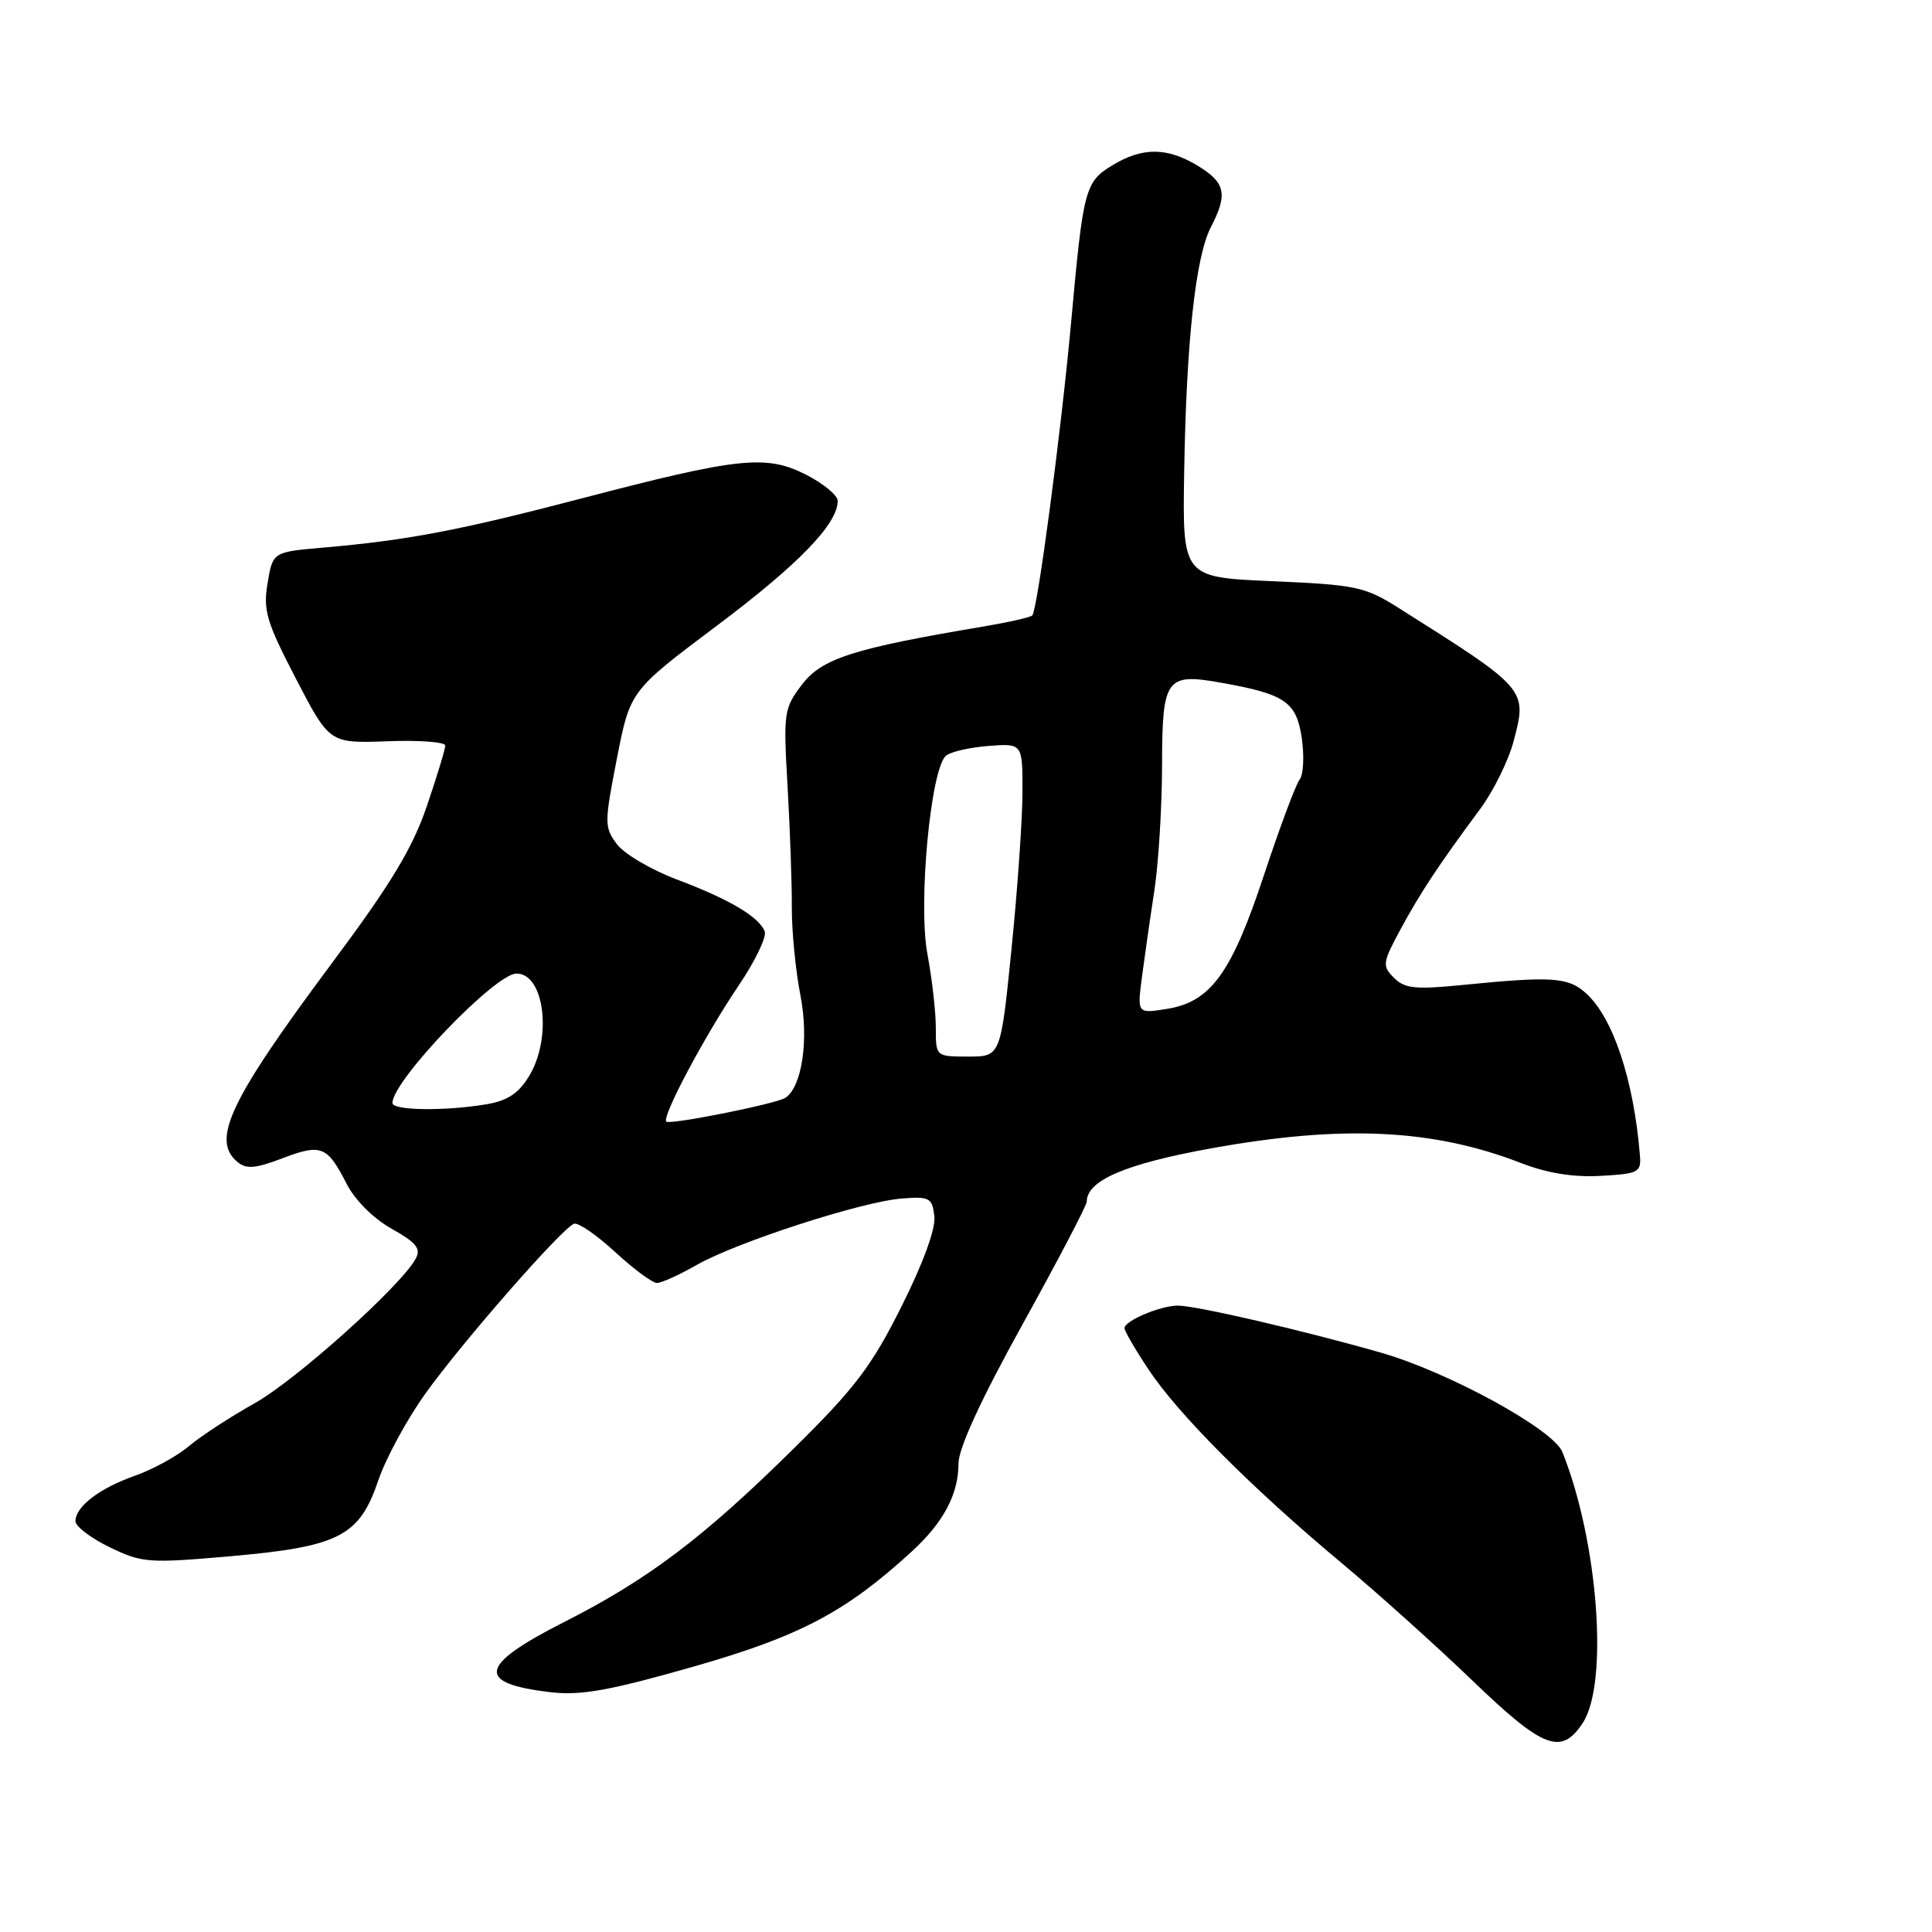 <?xml version="1.0" encoding="UTF-8" standalone="no"?>
<!DOCTYPE svg PUBLIC "-//W3C//DTD SVG 1.1//EN" "http://www.w3.org/Graphics/SVG/1.1/DTD/svg11.dtd" >
<svg xmlns="http://www.w3.org/2000/svg" xmlns:xlink="http://www.w3.org/1999/xlink" version="1.1" viewBox="0 0 256 256">
 <g >
 <path fill="currentColor"
d=" M 209.73 228.29 C 213.18 223.01 211.76 204.21 207.02 192.39 C 205.82 189.40 191.91 181.79 183.00 179.24 C 172.73 176.30 158.49 173.00 156.08 173.00 C 153.77 173.00 149.00 175.01 149.00 175.99 C 149.00 176.36 150.44 178.84 152.21 181.50 C 156.10 187.37 165.88 197.18 177.71 207.06 C 182.55 211.10 190.38 218.14 195.12 222.70 C 204.50 231.73 206.88 232.64 209.73 228.29 Z  M 91.98 220.81 C 106.03 216.79 112.08 213.59 120.84 205.56 C 125.02 201.72 127.00 197.99 127.00 193.97 C 127.00 191.91 129.92 185.56 135.50 175.47 C 140.18 167.02 144.00 159.71 144.00 159.23 C 144.00 156.41 149.13 154.22 160.50 152.16 C 177.93 149.01 189.93 149.59 201.60 154.13 C 205.04 155.46 208.48 156.01 212.10 155.81 C 217.18 155.52 217.49 155.35 217.29 153.00 C 216.46 142.98 213.71 134.78 210.11 131.57 C 207.77 129.48 205.59 129.34 193.95 130.50 C 187.54 131.14 186.15 131.00 184.71 129.57 C 183.13 127.99 183.18 127.59 185.55 123.19 C 188.17 118.33 190.65 114.58 196.14 107.18 C 197.90 104.80 199.90 100.75 200.57 98.18 C 202.38 91.31 202.39 91.32 185.25 80.51 C 180.85 77.74 179.66 77.49 168.59 77.01 C 156.68 76.50 156.68 76.50 156.91 62.50 C 157.20 45.20 158.42 34.02 160.45 30.09 C 162.71 25.73 162.39 24.21 158.75 21.99 C 154.67 19.50 151.37 19.48 147.40 21.90 C 143.77 24.11 143.54 24.97 141.94 42.59 C 140.61 57.18 137.47 80.86 136.78 81.55 C 136.53 81.80 133.66 82.45 130.41 83.00 C 113.12 85.90 108.92 87.24 106.29 90.68 C 103.86 93.87 103.79 94.38 104.36 104.25 C 104.68 109.89 104.94 117.08 104.92 120.24 C 104.91 123.40 105.42 128.64 106.06 131.89 C 107.21 137.73 106.26 144.10 104.04 145.48 C 102.73 146.29 88.74 149.08 88.29 148.62 C 87.66 147.99 93.35 137.30 97.86 130.61 C 100.05 127.38 101.61 124.14 101.33 123.42 C 100.59 121.49 96.61 119.14 89.67 116.53 C 86.28 115.25 82.71 113.15 81.74 111.85 C 80.07 109.61 80.07 109.09 81.74 100.51 C 83.50 91.53 83.50 91.53 95.00 82.90 C 105.83 74.77 111.00 69.43 111.00 66.37 C 111.00 65.64 109.12 64.08 106.81 62.90 C 101.52 60.21 97.90 60.59 77.00 66.06 C 60.83 70.29 54.00 71.59 42.83 72.56 C 36.15 73.14 36.15 73.14 35.46 77.25 C 34.85 80.87 35.29 82.38 39.21 89.93 C 43.66 98.50 43.66 98.50 51.33 98.22 C 55.55 98.06 59.00 98.32 59.00 98.79 C 59.00 99.26 57.90 102.88 56.55 106.84 C 54.67 112.37 51.80 117.13 44.10 127.46 C 30.42 145.82 27.94 151.04 31.47 153.97 C 32.63 154.94 33.85 154.84 37.39 153.49 C 42.55 151.52 43.36 151.83 45.91 156.83 C 47.03 159.02 49.46 161.45 51.90 162.82 C 55.21 164.68 55.82 165.46 55.07 166.81 C 53.05 170.47 39.18 182.90 33.72 185.95 C 30.54 187.73 26.64 190.27 25.06 191.60 C 23.48 192.94 20.25 194.71 17.89 195.54 C 13.17 197.20 10.00 199.63 10.00 201.57 C 10.00 202.26 12.04 203.81 14.54 205.02 C 18.84 207.10 19.67 207.16 30.53 206.21 C 44.93 204.94 47.61 203.57 50.12 196.18 C 51.11 193.25 53.92 188.08 56.35 184.68 C 61.24 177.84 74.50 162.70 76.07 162.15 C 76.62 161.97 79.07 163.65 81.51 165.90 C 83.96 168.16 86.45 170.00 87.05 170.00 C 87.65 170.00 90.02 168.93 92.32 167.61 C 97.60 164.60 114.23 159.21 119.50 158.81 C 123.18 158.52 123.52 158.71 123.81 161.16 C 124.00 162.80 122.34 167.36 119.43 173.16 C 115.46 181.08 113.29 183.94 105.11 192.00 C 93.14 203.81 85.87 209.29 74.71 214.95 C 63.41 220.68 62.97 223.07 73.00 224.23 C 77.00 224.69 80.82 224.00 91.98 220.81 Z  M 52.00 146.15 C 52.00 143.19 65.61 129.00 68.44 129.00 C 72.15 129.00 73.19 137.54 70.10 142.60 C 68.69 144.91 67.23 145.87 64.35 146.34 C 58.84 147.25 52.00 147.15 52.00 146.15 Z  M 124.00 136.18 C 124.00 134.08 123.50 129.70 122.89 126.43 C 121.63 119.75 123.32 101.81 125.36 100.12 C 125.99 99.61 128.53 99.03 131.00 98.84 C 135.50 98.50 135.50 98.50 135.48 105.00 C 135.48 108.58 134.82 117.91 134.03 125.75 C 132.59 140.00 132.59 140.00 128.30 140.00 C 124.00 140.00 124.00 140.00 124.00 136.18 Z  M 151.32 129.41 C 151.68 126.71 152.41 121.58 152.96 118.00 C 153.51 114.42 153.97 106.92 153.98 101.32 C 154.00 89.84 154.50 89.15 161.84 90.47 C 170.27 91.97 171.77 93.00 172.48 97.73 C 172.84 100.15 172.72 102.66 172.20 103.31 C 171.69 103.97 169.58 109.62 167.51 115.87 C 163.18 128.97 160.44 132.76 154.59 133.69 C 150.68 134.31 150.68 134.31 151.32 129.41 Z "/>
</g>
</svg>